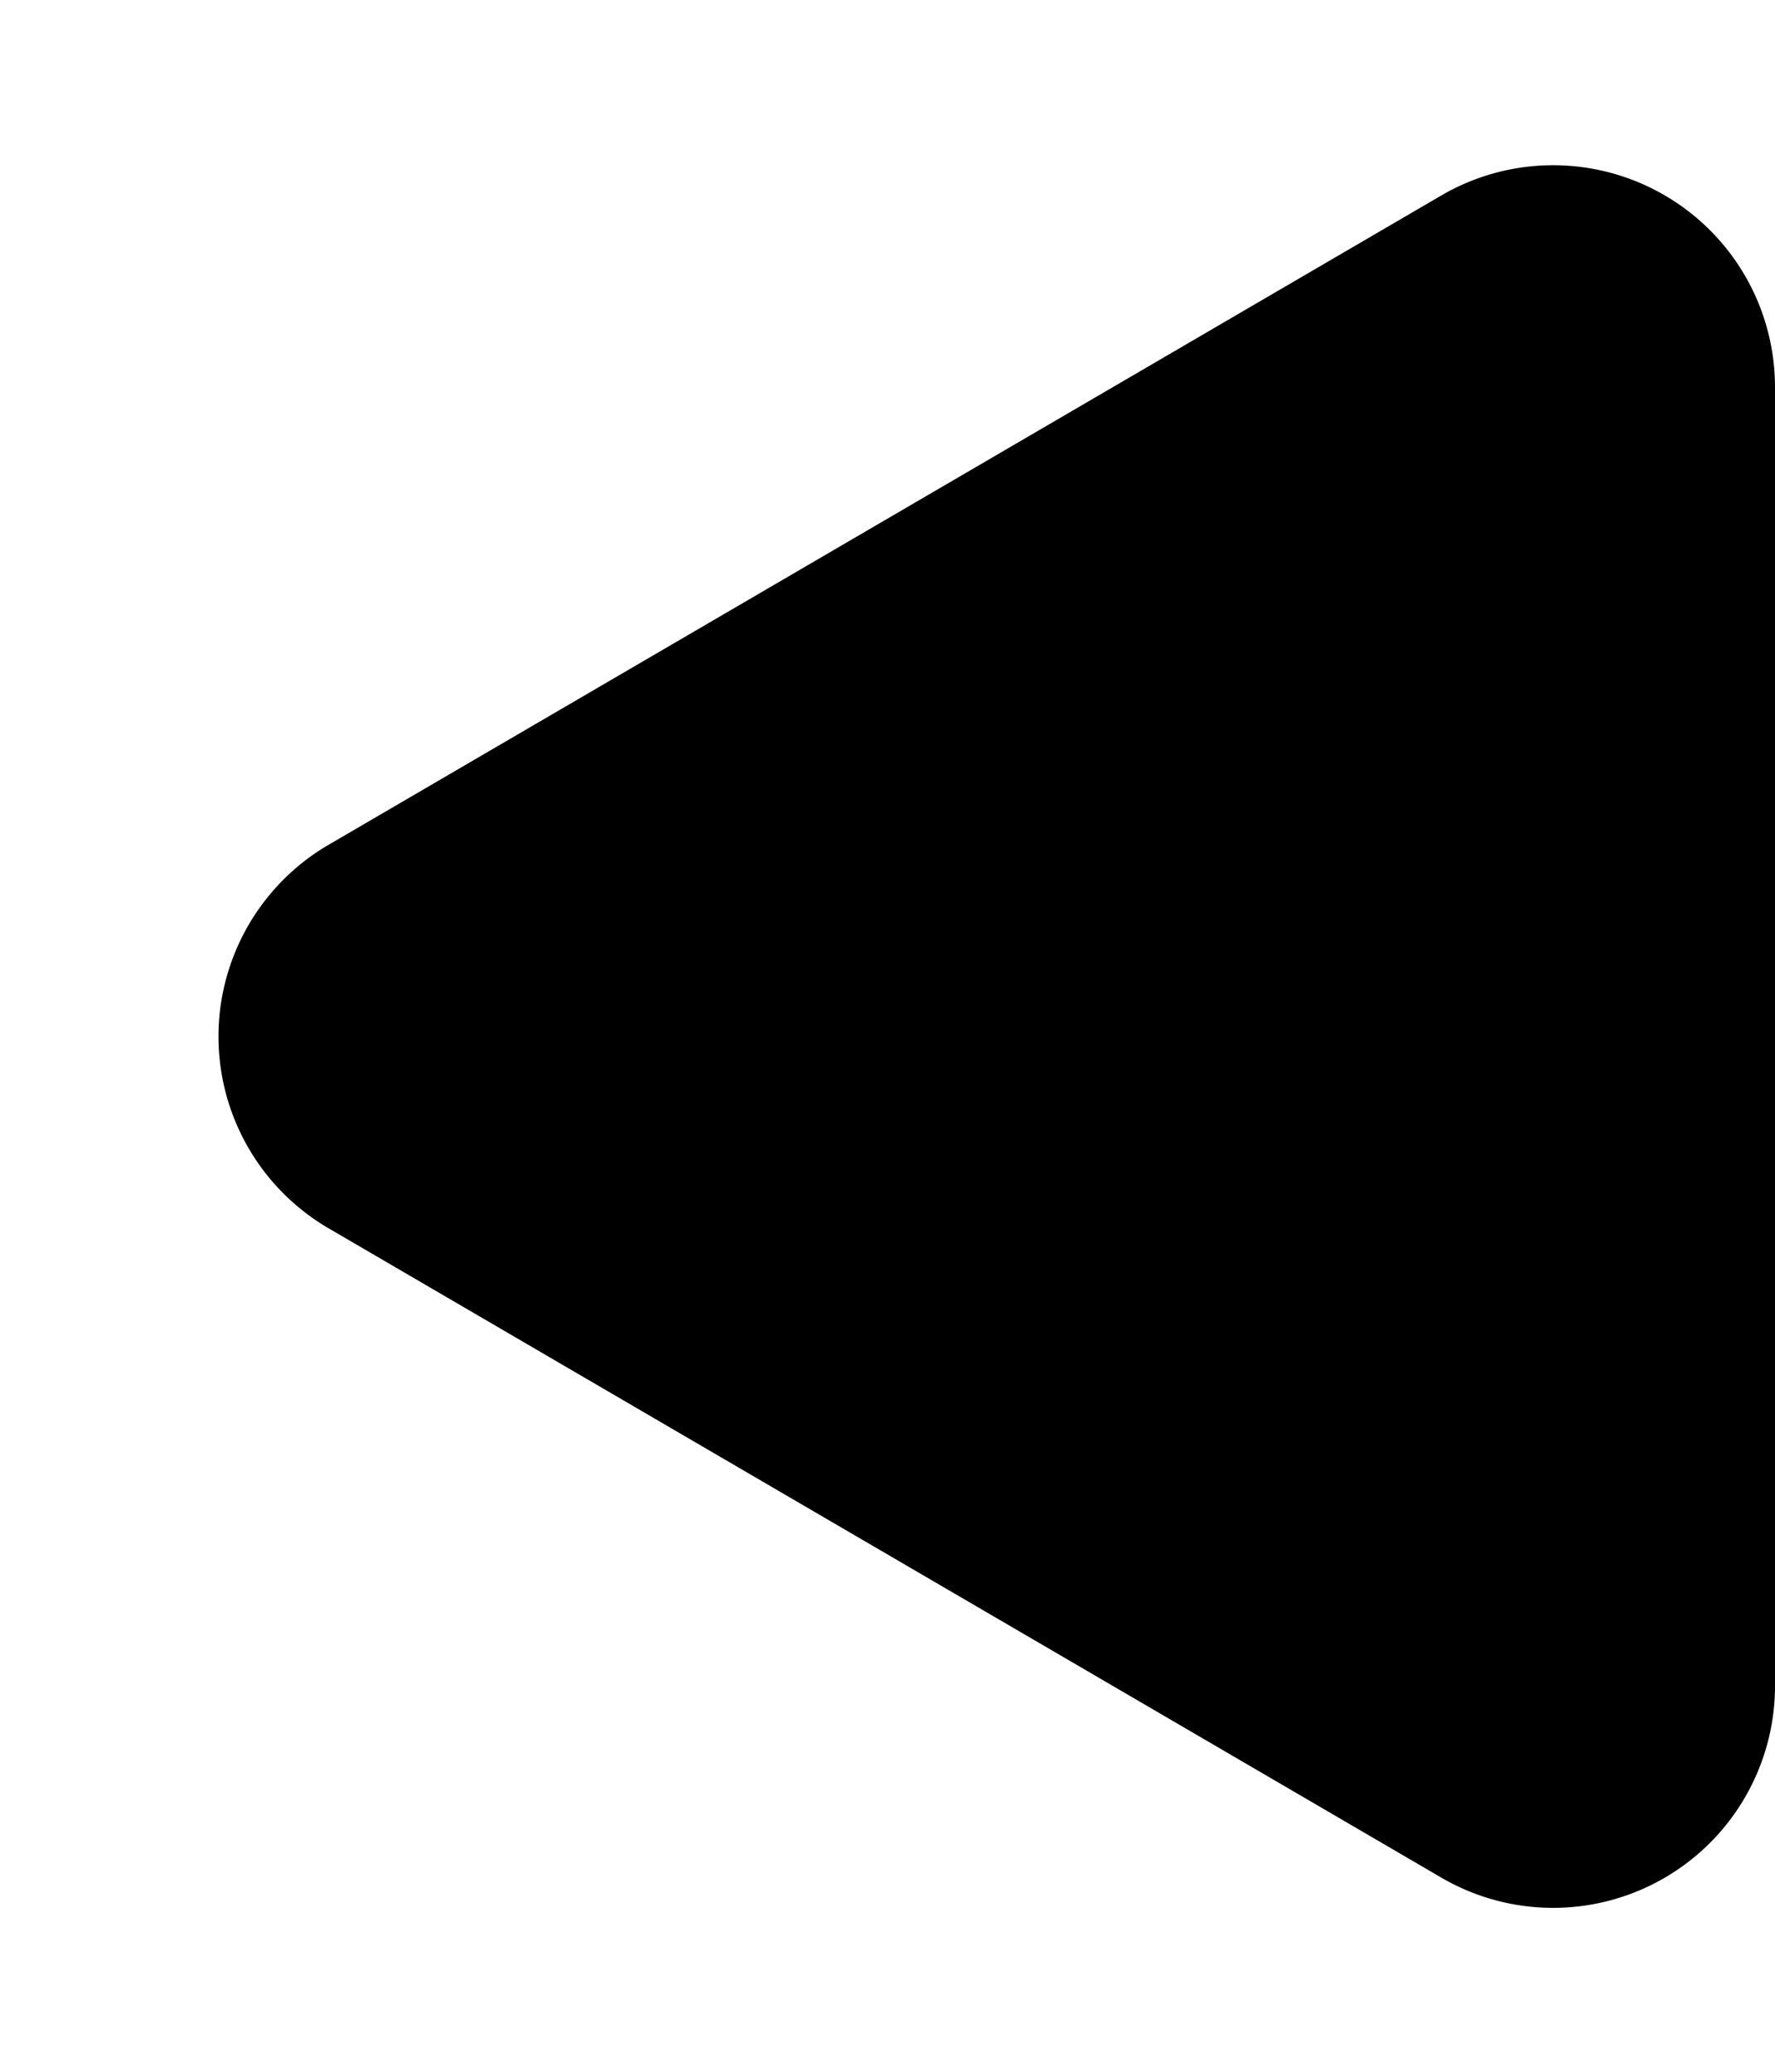 <svg xmlns="http://www.w3.org/2000/svg" width="12" height="14" viewBox="0 0 12 14">
  <path id="다각형_11" data-name="다각형 11" d="M5.7,2.221a1.5,1.5,0,0,1,2.591,0l4.388,7.523A1.5,1.5,0,0,1,11.388,12H2.612a1.5,1.5,0,0,1-1.3-2.256Z" transform="translate(0 14) rotate(-90)"/>
</svg>
